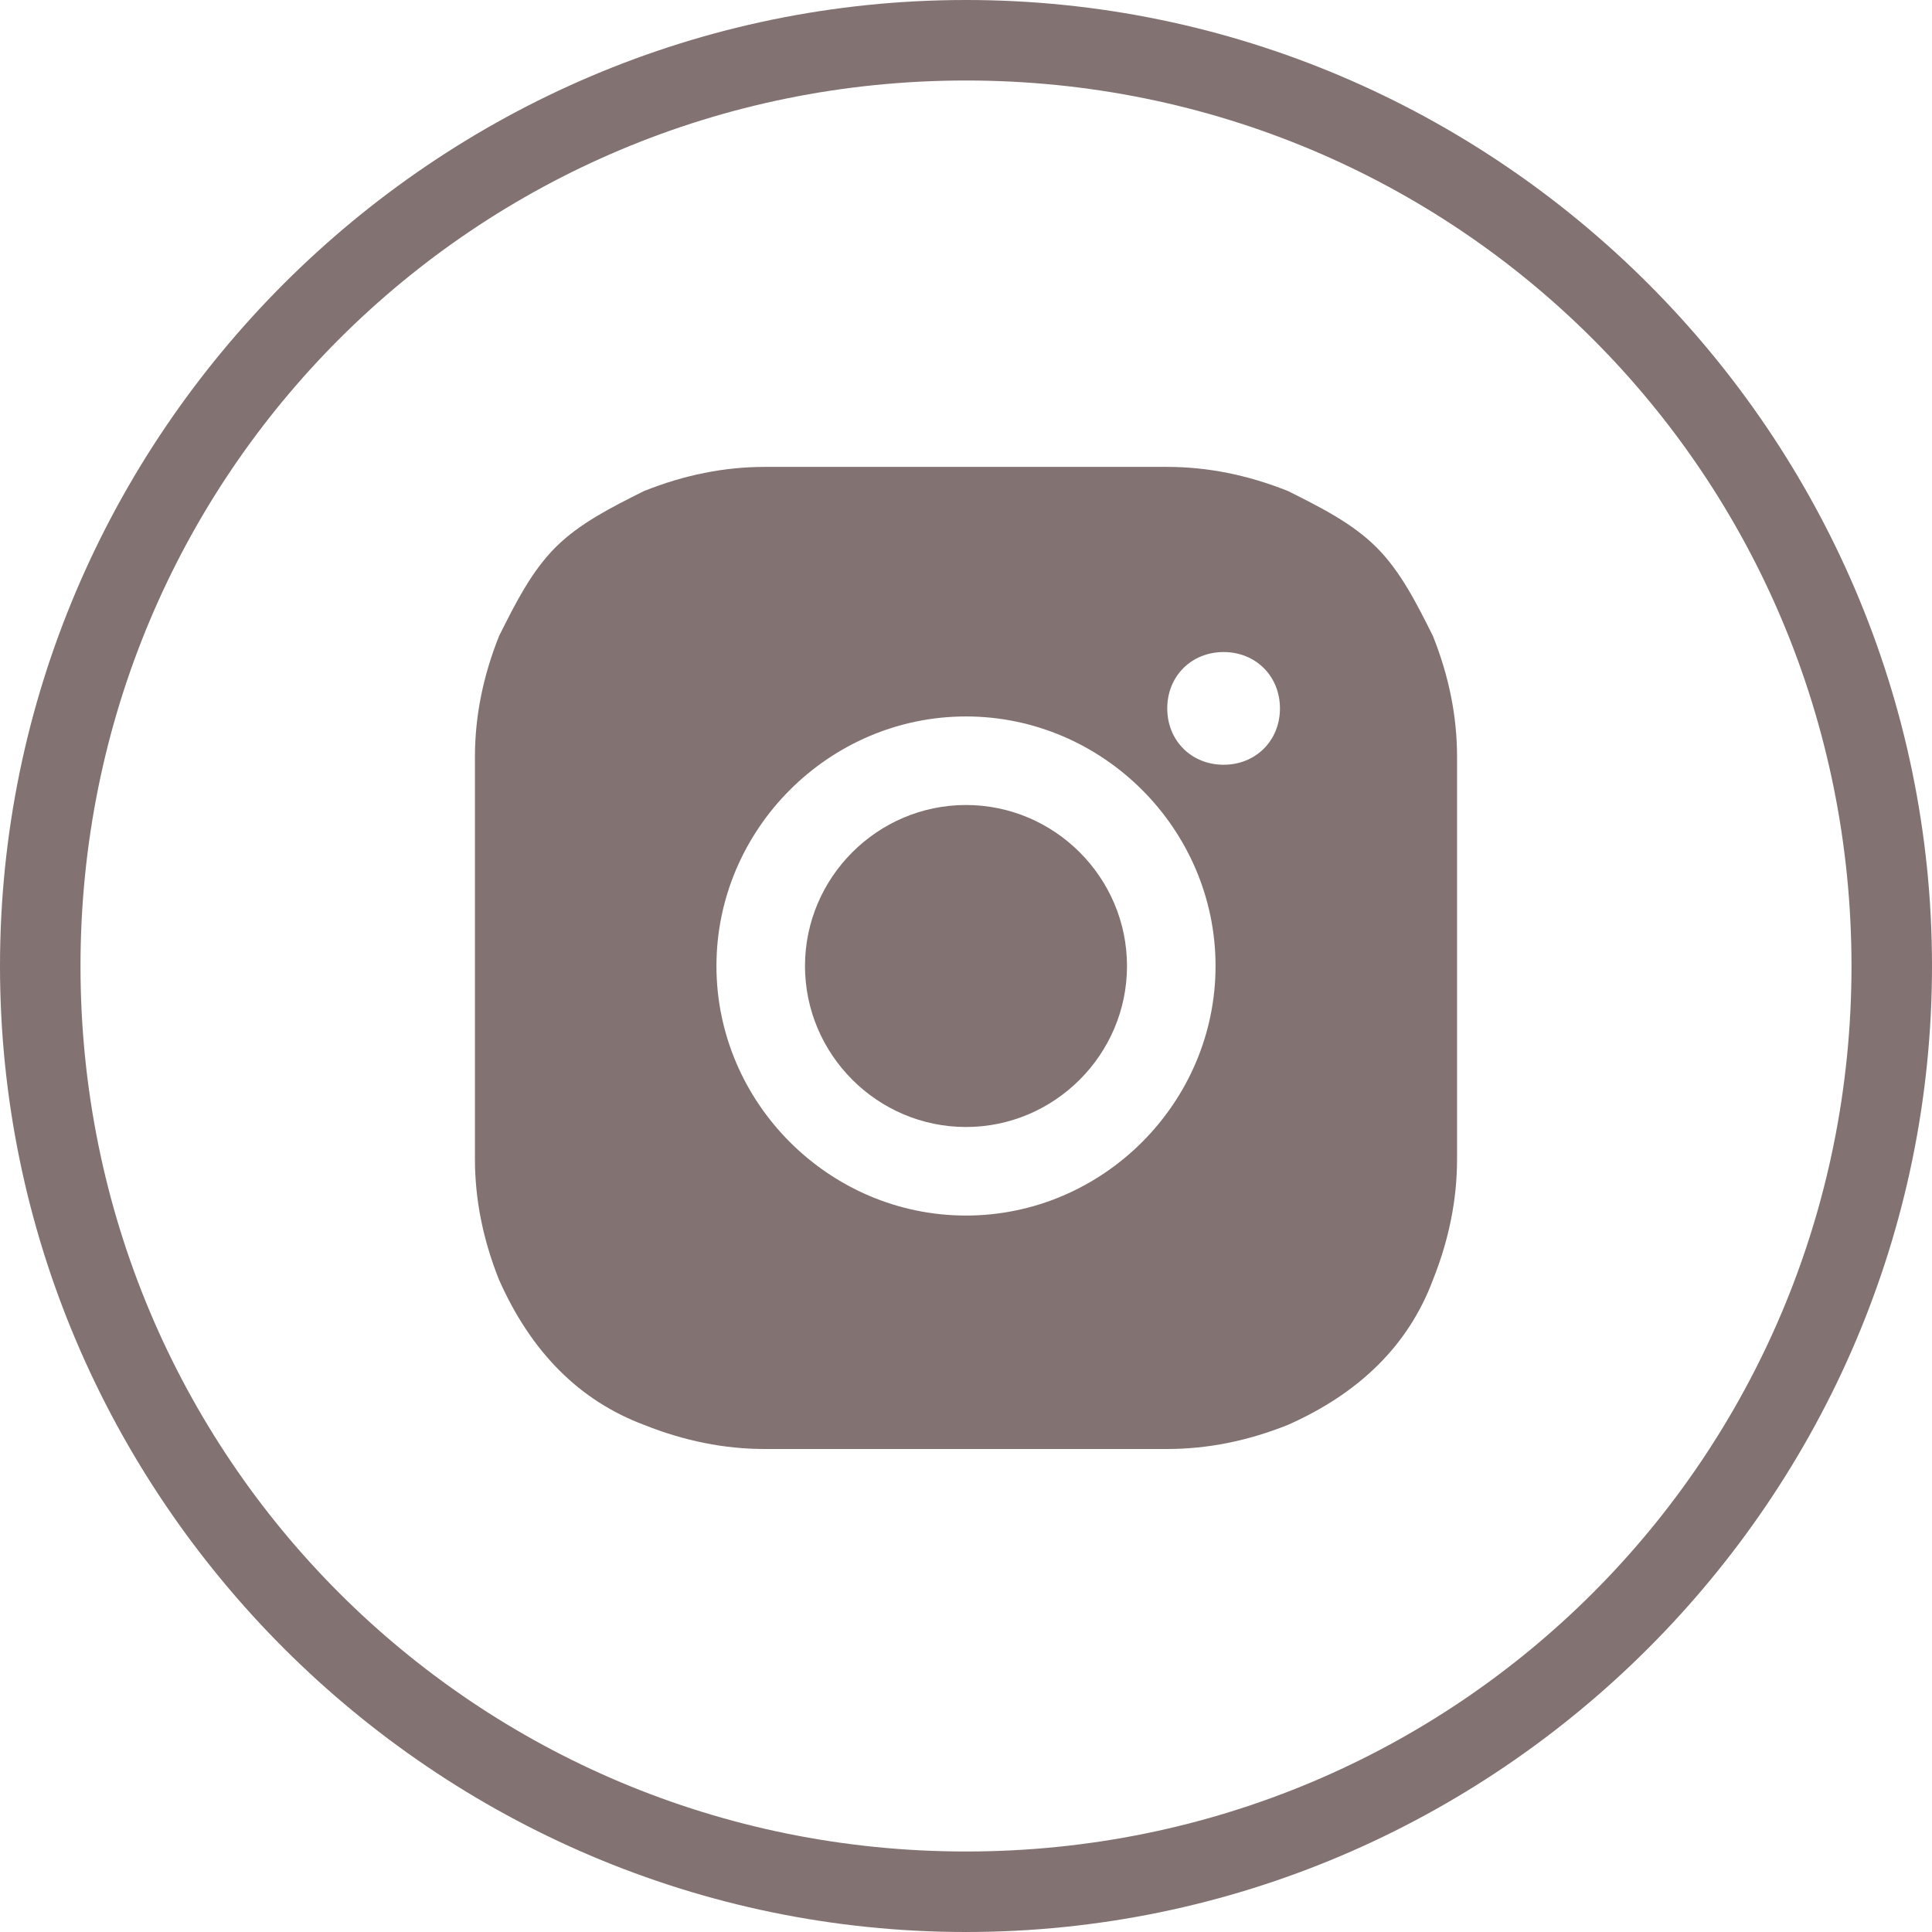 <!-- Generator: Adobe Illustrator 21.0.0, SVG Export Plug-In  -->
<svg version="1.1"
	 xmlns="http://www.w3.org/2000/svg" xmlns:xlink="http://www.w3.org/1999/xlink" xmlns:a="http://ns.adobe.com/AdobeSVGViewerExtensions/3.0/"
	 x="0px" y="0px" width="24px" height="24px" viewBox="0 0 24 24" style="enable-background:new 0 0 24 24;" xml:space="preserve">
<style type="text/css">
	.st0{fill:#837272;}
	.st1{fill:none;}
</style>
<defs>
</defs>
<g transform="translate(-262 -709)">
	<path class="st0" d="M271.5,727c-0.5,0-1-0.1-1.5-0.3c-0.8-0.3-1.4-0.9-1.8-1.8c-0.2-0.5-0.3-1-0.3-1.5c0-0.6,0-0.8,0-2.5
		s0-1.8,0-2.5c0-0.5,0.1-1,0.3-1.5c0.2-0.4,0.4-0.8,0.7-1.1c0.3-0.3,0.7-0.5,1.1-0.7c0.5-0.2,1-0.3,1.5-0.3c0.6,0,0.8,0,2.5,0
		s1.8,0,2.5,0c0.5,0,1,0.1,1.5,0.3c0.4,0.2,0.8,0.4,1.1,0.7c0.3,0.3,0.5,0.7,0.7,1.1c0.2,0.5,0.3,1,0.3,1.5c0,0.6,0,0.8,0,2.5
		s0,1.8,0,2.5c0,0.5-0.1,1-0.3,1.5c-0.3,0.8-0.9,1.4-1.8,1.8c-0.5,0.2-1,0.3-1.5,0.3c-0.6,0-0.8,0-2.5,0S272.2,727,271.5,727z
		 M270.9,721c0,1.7,1.4,3.1,3.1,3.1s3.1-1.4,3.1-3.1c0-1.7-1.4-3.1-3.1-3.1c0,0,0,0,0,0C272.3,717.9,270.9,719.3,270.9,721z
		 M276.5,717.8c0,0.4,0.3,0.7,0.7,0.7s0.7-0.3,0.7-0.7s-0.3-0.7-0.7-0.7C276.8,717.1,276.5,717.4,276.5,717.8z M272,721
		c0-1.1,0.9-2,2-2s2,0.9,2,2s-0.9,2-2,2S272,722.1,272,721z"/>
	<g transform="translate(262 709)">
		
		<path class="st0" d="M12,24C5.4,24,0,18.6,0,12C0,5.4,5.4,0,12,0c6.6,0,12,5.4,12,12C24,18.6,18.6,24,12,24z M12,1
			C5.9,1,1,5.9,1,12s4.9,11,11,11s11-4.9,11-11S18.1,1,12,1z"/>
	</g>
</g>
</svg>
